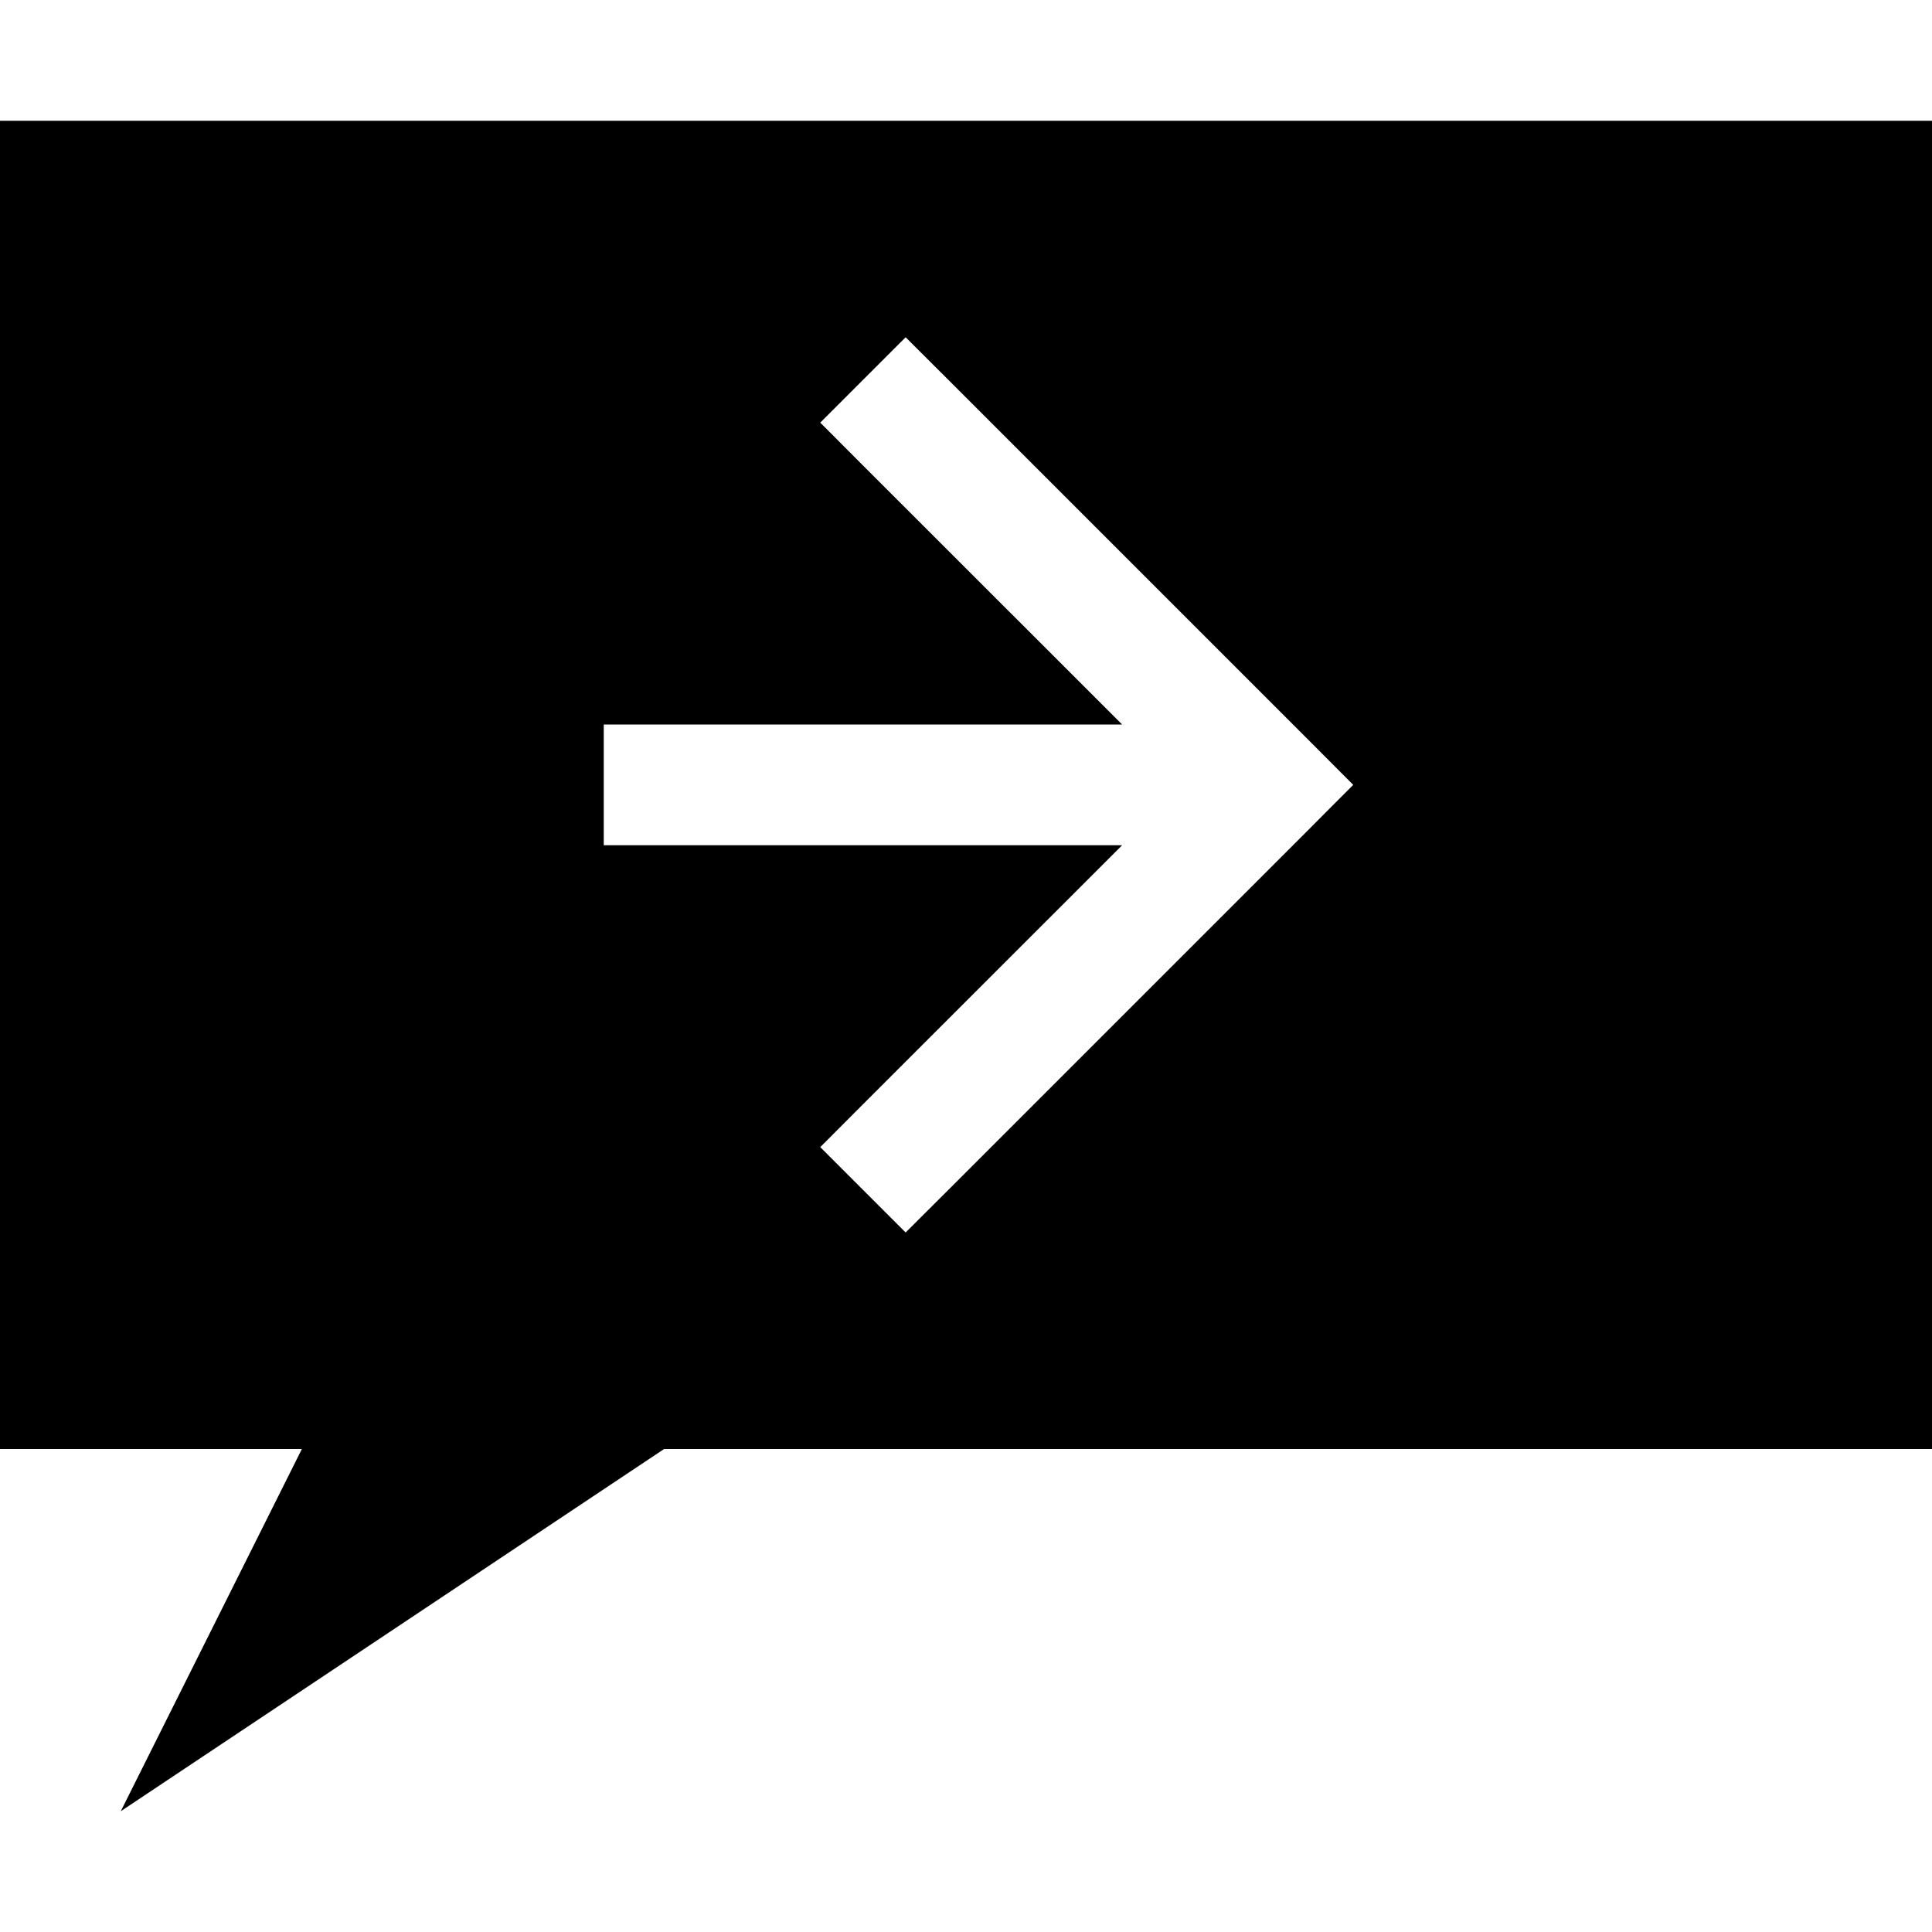 <svg xmlns="http://www.w3.org/2000/svg" xmlns:xlink="http://www.w3.org/1999/xlink" width="24px" height="24px" viewBox="0 0 16 16" version="1.1" >
    <title>ic-note-text-arrow</title>
    <desc>Created with Sketch.</desc>
    <defs/>
    <g stroke="none" stroke-width="1" fill="none" fill-rule="evenodd">
        <g transform="translate(-343, -436)">
            <g transform="translate(331, 424)">
                <g transform="translate(12, 12)">
                    <g>
                        <rect x="0" y="0" width="16" height="16"/>
                        <path d="M9.293,7 L5,7 L5,6 L9.293,6 L7.146,3.854 L6.793,3.5 L7.5,2.793 L7.854,3.146 L10.854,6.146 L11.207,6.5 L11.03,6.677 L10.854,6.854 L7.854,9.854 L7.5,10.207 L6.793,9.5 L7.146,9.146 L9.293,7 Z M0,1 L16,1 L16,12 L0,12 L0,1 Z M1,15 L5.5,12 L2.5,12 L1,15 Z" fill="black"/>
                    </g>
                </g>
            </g>
        </g>
    </g>
</svg>